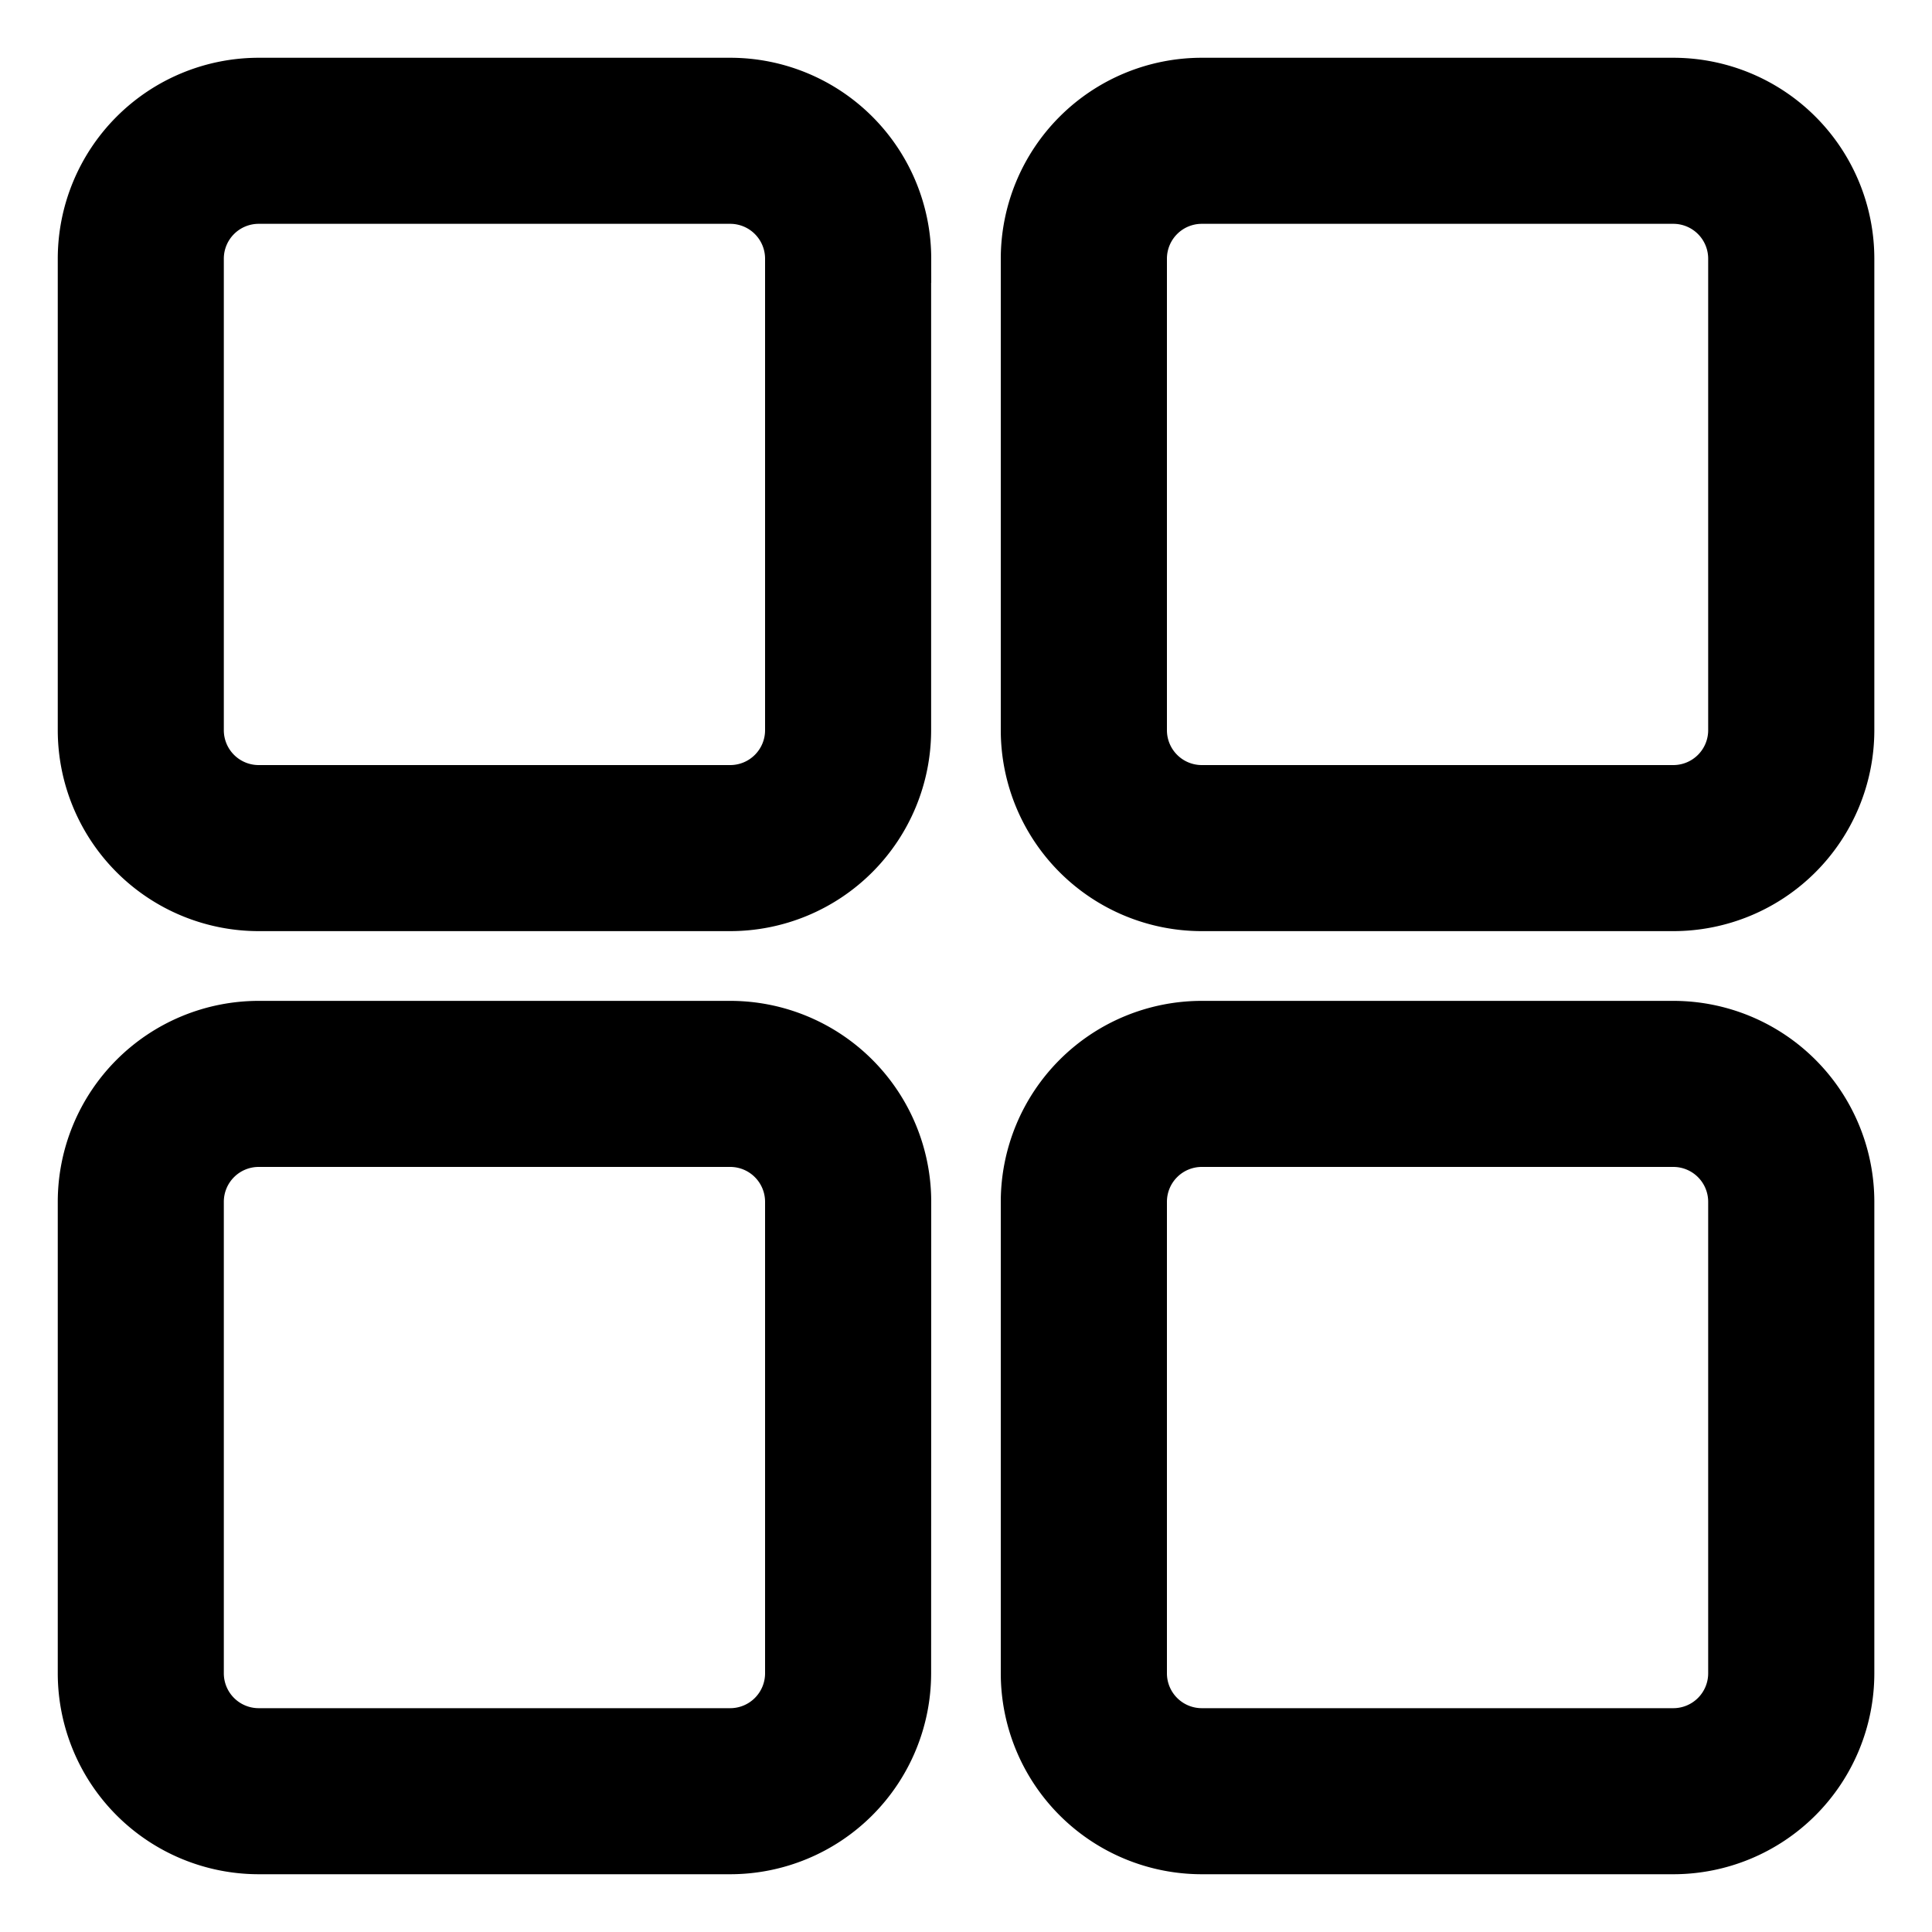 <svg xmlns="http://www.w3.org/2000/svg" width="20" height="20" viewBox="0 0 20 20">
  <g id="Normal_icon_-_black" data-name="Normal icon - black" transform="translate(-341 -55)">
    <g id="Rectangle_2946" data-name="Rectangle 2946" transform="translate(341 55)" fill="#fff" stroke="#707070" stroke-width="1" opacity="0">
      <rect width="20" height="20" stroke="none"/>
      <rect x="0.5" y="0.5" width="19" height="19" fill="none"/>
    </g>
    <g id="noun-dashboard-4463423" transform="translate(254.338 38.34)">
      <path id="Path_12442" data-name="Path 12442" d="M96.052,19.338a1.831,1.831,0,0,0-1.83-1.83H89.34a1.831,1.831,0,0,0-1.83,1.83v4.881a1.831,1.831,0,0,0,1.83,1.83h4.881a1.831,1.831,0,0,0,1.83-1.83V19.338Zm-1.22,0v4.881a.611.611,0,0,1-.611.611H89.34a.611.611,0,0,1-.611-.611V19.338a.611.611,0,0,1,.611-.611h4.881a.611.611,0,0,1,.611.611Z" stroke="#000" stroke-width="0.5" fill-rule="evenodd"/>
      <path id="Path_12443" data-name="Path 12443" d="M96.052,299.34a1.831,1.831,0,0,0-1.83-1.83H89.34a1.831,1.831,0,0,0-1.83,1.83v4.881a1.831,1.831,0,0,0,1.83,1.83h4.881a1.831,1.831,0,0,0,1.83-1.83Zm-1.22,0v4.881a.611.611,0,0,1-.611.611H89.34a.611.611,0,0,1-.611-.611V299.34a.611.611,0,0,1,.611-.611h4.881A.611.611,0,0,1,94.832,299.34Z" transform="translate(0 -270.239)" stroke="#000" stroke-width="0.5" fill-rule="evenodd"/>
      <path id="Path_12444" data-name="Path 12444" d="M376.052,19.338a1.831,1.831,0,0,0-1.831-1.83h-4.881a1.831,1.831,0,0,0-1.831,1.83v4.881a1.831,1.831,0,0,0,1.831,1.83h4.881a1.831,1.831,0,0,0,1.831-1.83V19.338Zm-1.22,0v4.881a.611.611,0,0,1-.611.611h-4.881a.611.611,0,0,1-.611-.611V19.338a.611.611,0,0,1,.611-.611h4.881a.611.611,0,0,1,.611.611Z" transform="translate(-270.237)" stroke="#000" stroke-width="0.5" fill-rule="evenodd"/>
      <path id="Path_12445" data-name="Path 12445" d="M376.052,299.34a1.831,1.831,0,0,0-1.831-1.83h-4.881a1.831,1.831,0,0,0-1.831,1.83v4.881a1.831,1.831,0,0,0,1.831,1.83h4.881a1.831,1.831,0,0,0,1.831-1.83Zm-1.22,0v4.881a.611.611,0,0,1-.611.611h-4.881a.611.611,0,0,1-.611-.611V299.34a.611.611,0,0,1,.611-.611h4.881A.611.611,0,0,1,374.832,299.34Z" transform="translate(-270.237 -270.239)" stroke="#000" stroke-width="0.5" fill-rule="evenodd"/>
    </g>
  </g>
</svg>
